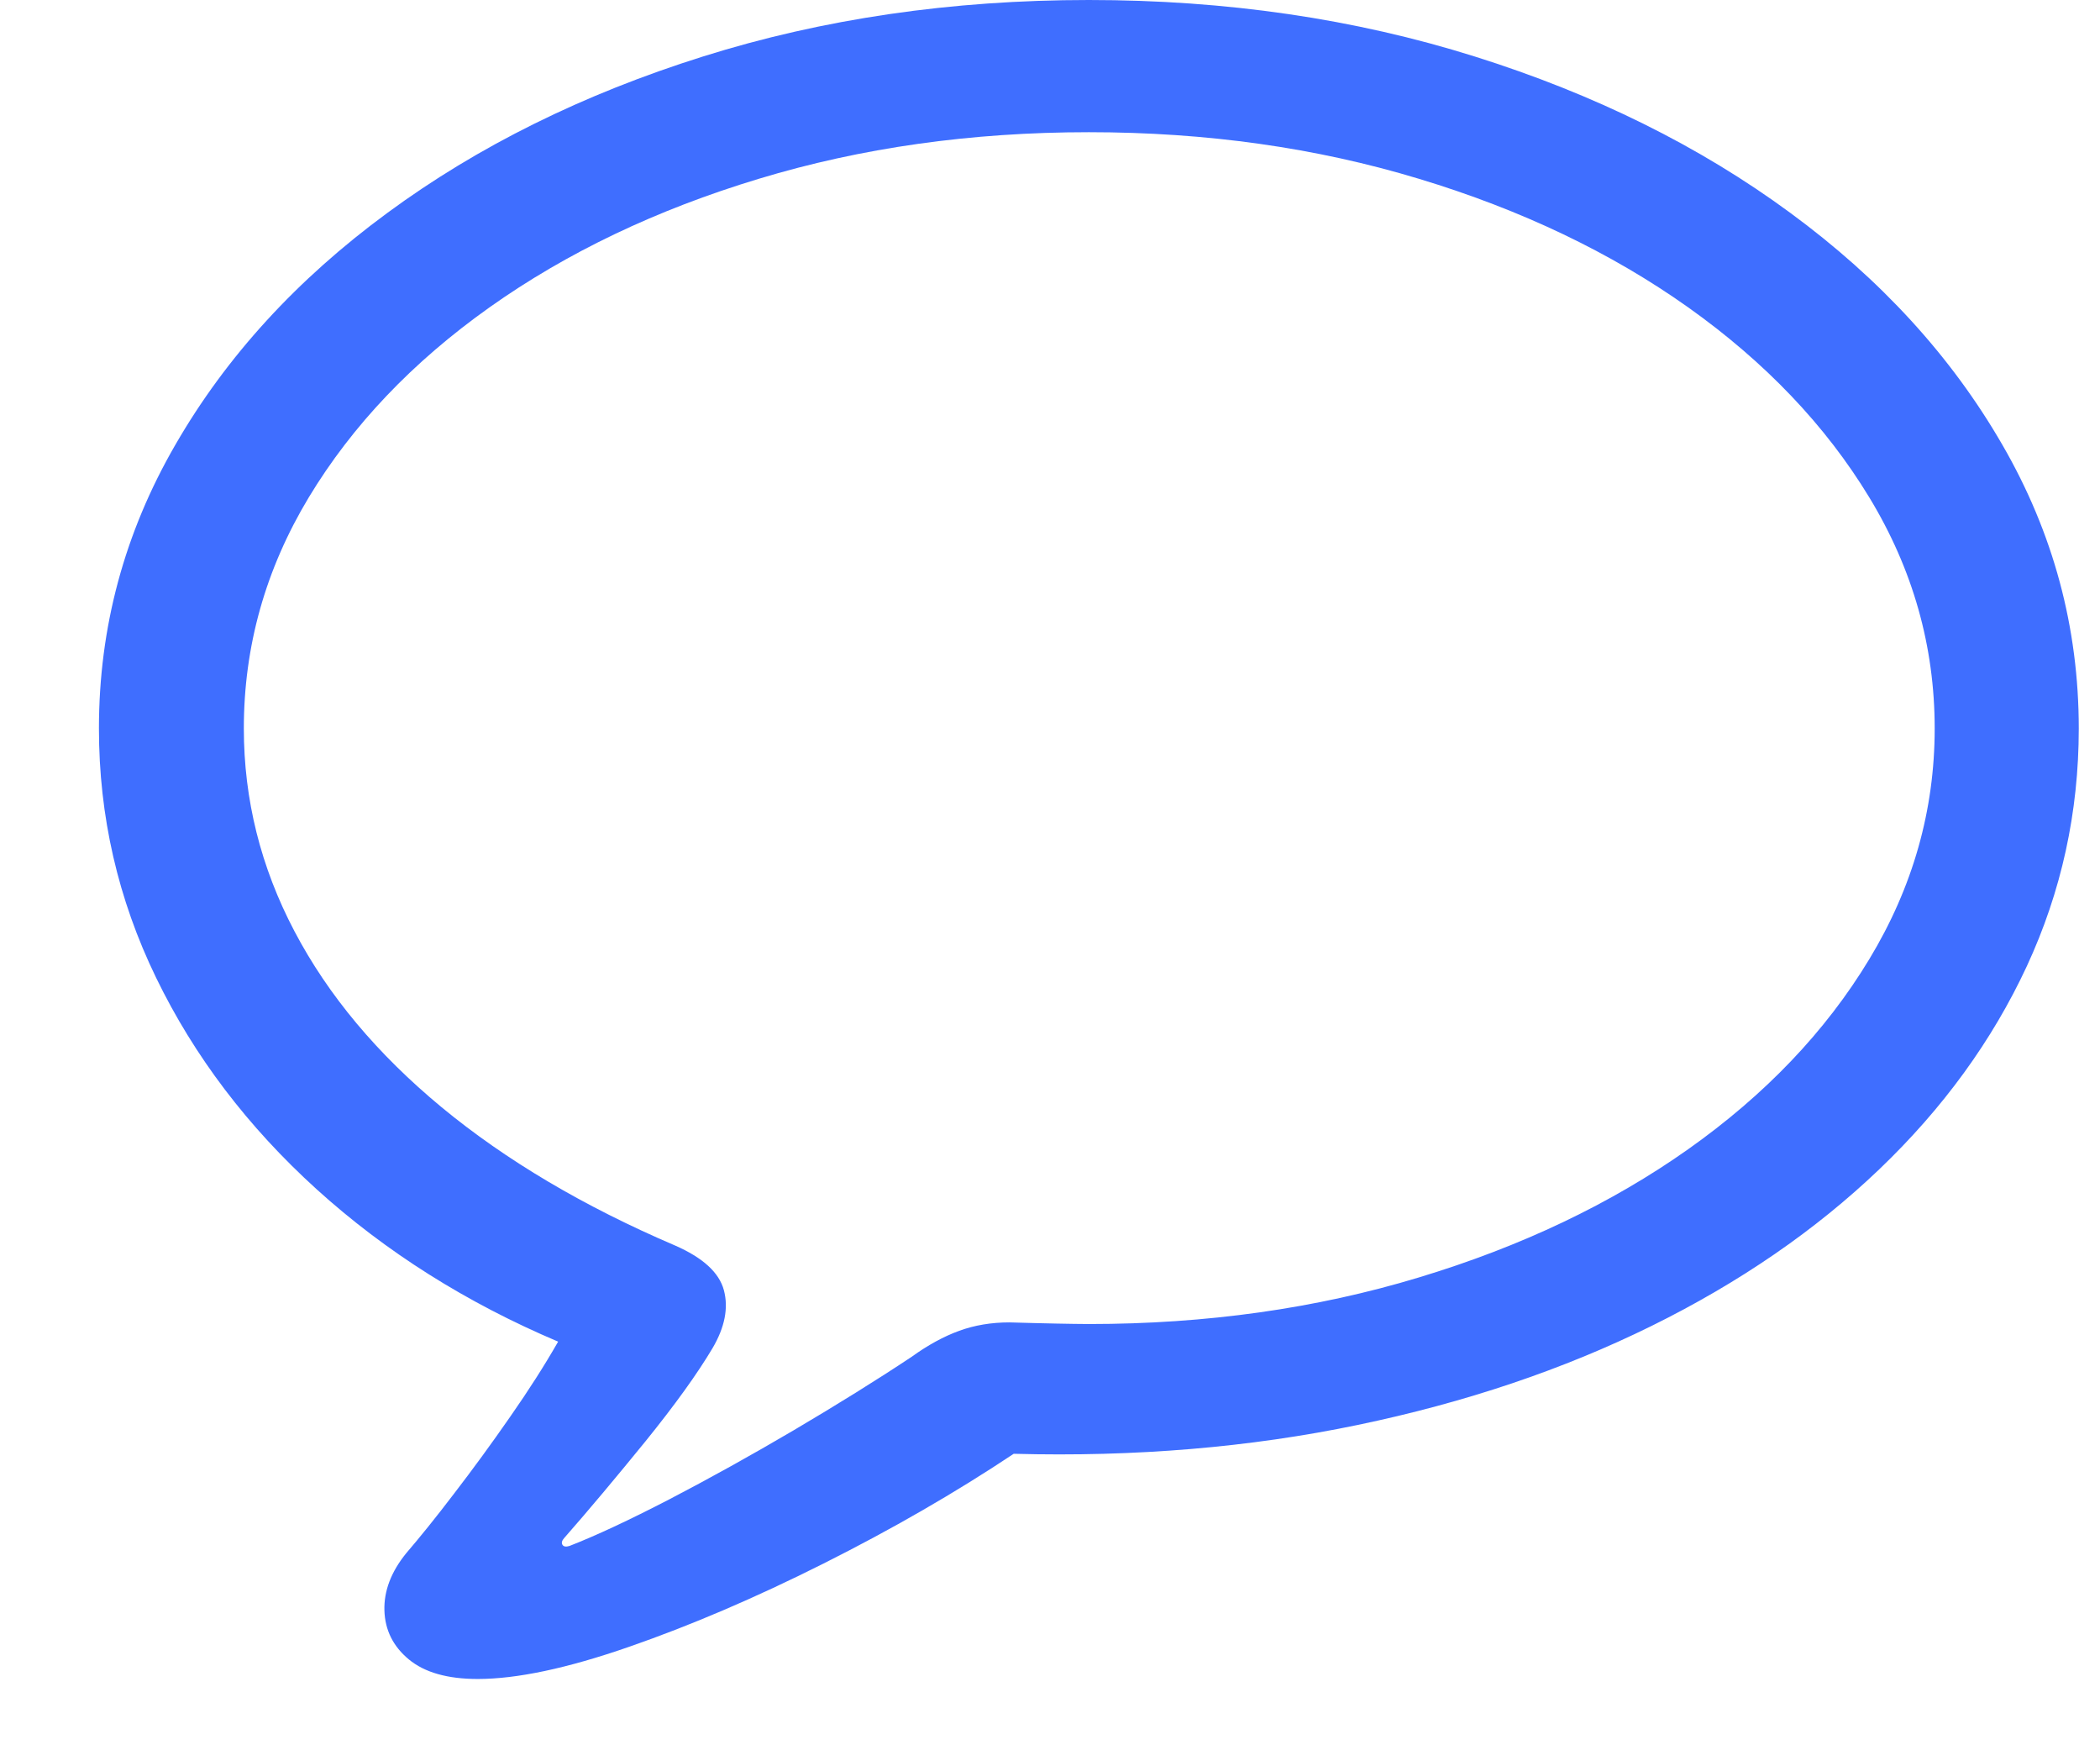 <svg width="18" height="15" viewBox="0 0 18 15" fill="none" xmlns="http://www.w3.org/2000/svg">
<path d="M4.095 14.389C4.429 14.389 4.861 14.298 5.39 14.114C5.918 13.931 6.475 13.693 7.058 13.4C7.642 13.107 8.186 12.794 8.689 12.459C9.732 12.487 10.715 12.404 11.637 12.212C12.56 12.02 13.399 11.737 14.155 11.364C14.911 10.991 15.562 10.543 16.108 10.021C16.654 9.499 17.076 8.919 17.373 8.28C17.669 7.641 17.818 6.962 17.818 6.243C17.818 5.378 17.6 4.567 17.163 3.812C16.727 3.056 16.121 2.394 15.345 1.824C14.569 1.253 13.668 0.807 12.64 0.484C11.613 0.161 10.51 0 9.333 0C8.156 0 7.053 0.161 6.026 0.484C4.998 0.807 4.097 1.253 3.321 1.824C2.545 2.394 1.939 3.056 1.503 3.812C1.066 4.567 0.848 5.378 0.848 6.243C0.848 6.994 1.011 7.706 1.338 8.379C1.665 9.053 2.124 9.657 2.715 10.193C3.306 10.728 3.996 11.164 4.784 11.498C4.669 11.699 4.532 11.914 4.372 12.143C4.213 12.372 4.053 12.591 3.893 12.799C3.734 13.008 3.596 13.178 3.482 13.311C3.352 13.471 3.29 13.635 3.295 13.802C3.3 13.969 3.369 14.109 3.504 14.221C3.639 14.333 3.836 14.389 4.095 14.389ZM4.881 13.249C4.851 13.258 4.831 13.255 4.821 13.239C4.811 13.223 4.816 13.203 4.836 13.181C5.046 12.942 5.277 12.666 5.532 12.353C5.786 12.039 5.978 11.772 6.108 11.553C6.213 11.374 6.245 11.209 6.205 11.058C6.165 10.907 6.026 10.779 5.786 10.674C5.003 10.339 4.336 9.944 3.785 9.489C3.234 9.033 2.813 8.531 2.524 7.981C2.235 7.432 2.09 6.852 2.09 6.243C2.09 5.538 2.276 4.878 2.647 4.262C3.019 3.646 3.535 3.103 4.196 2.634C4.857 2.165 5.627 1.797 6.505 1.532C7.383 1.266 8.325 1.133 9.333 1.133C10.341 1.133 11.283 1.266 12.161 1.532C13.039 1.797 13.809 2.165 14.47 2.634C15.13 3.103 15.648 3.646 16.022 4.262C16.396 4.878 16.583 5.538 16.583 6.243C16.583 6.944 16.396 7.603 16.022 8.221C15.648 8.84 15.13 9.382 14.47 9.849C13.809 10.316 13.039 10.683 12.161 10.948C11.283 11.214 10.341 11.347 9.333 11.347C9.258 11.347 9.163 11.345 9.049 11.343C8.934 11.341 8.802 11.337 8.652 11.333C8.497 11.333 8.354 11.357 8.222 11.405C8.09 11.453 7.954 11.527 7.814 11.628C7.51 11.83 7.173 12.039 6.804 12.257C6.435 12.474 6.078 12.672 5.734 12.851C5.39 13.029 5.105 13.162 4.881 13.249Z" fill="#3F6EFF"/>
</svg>
